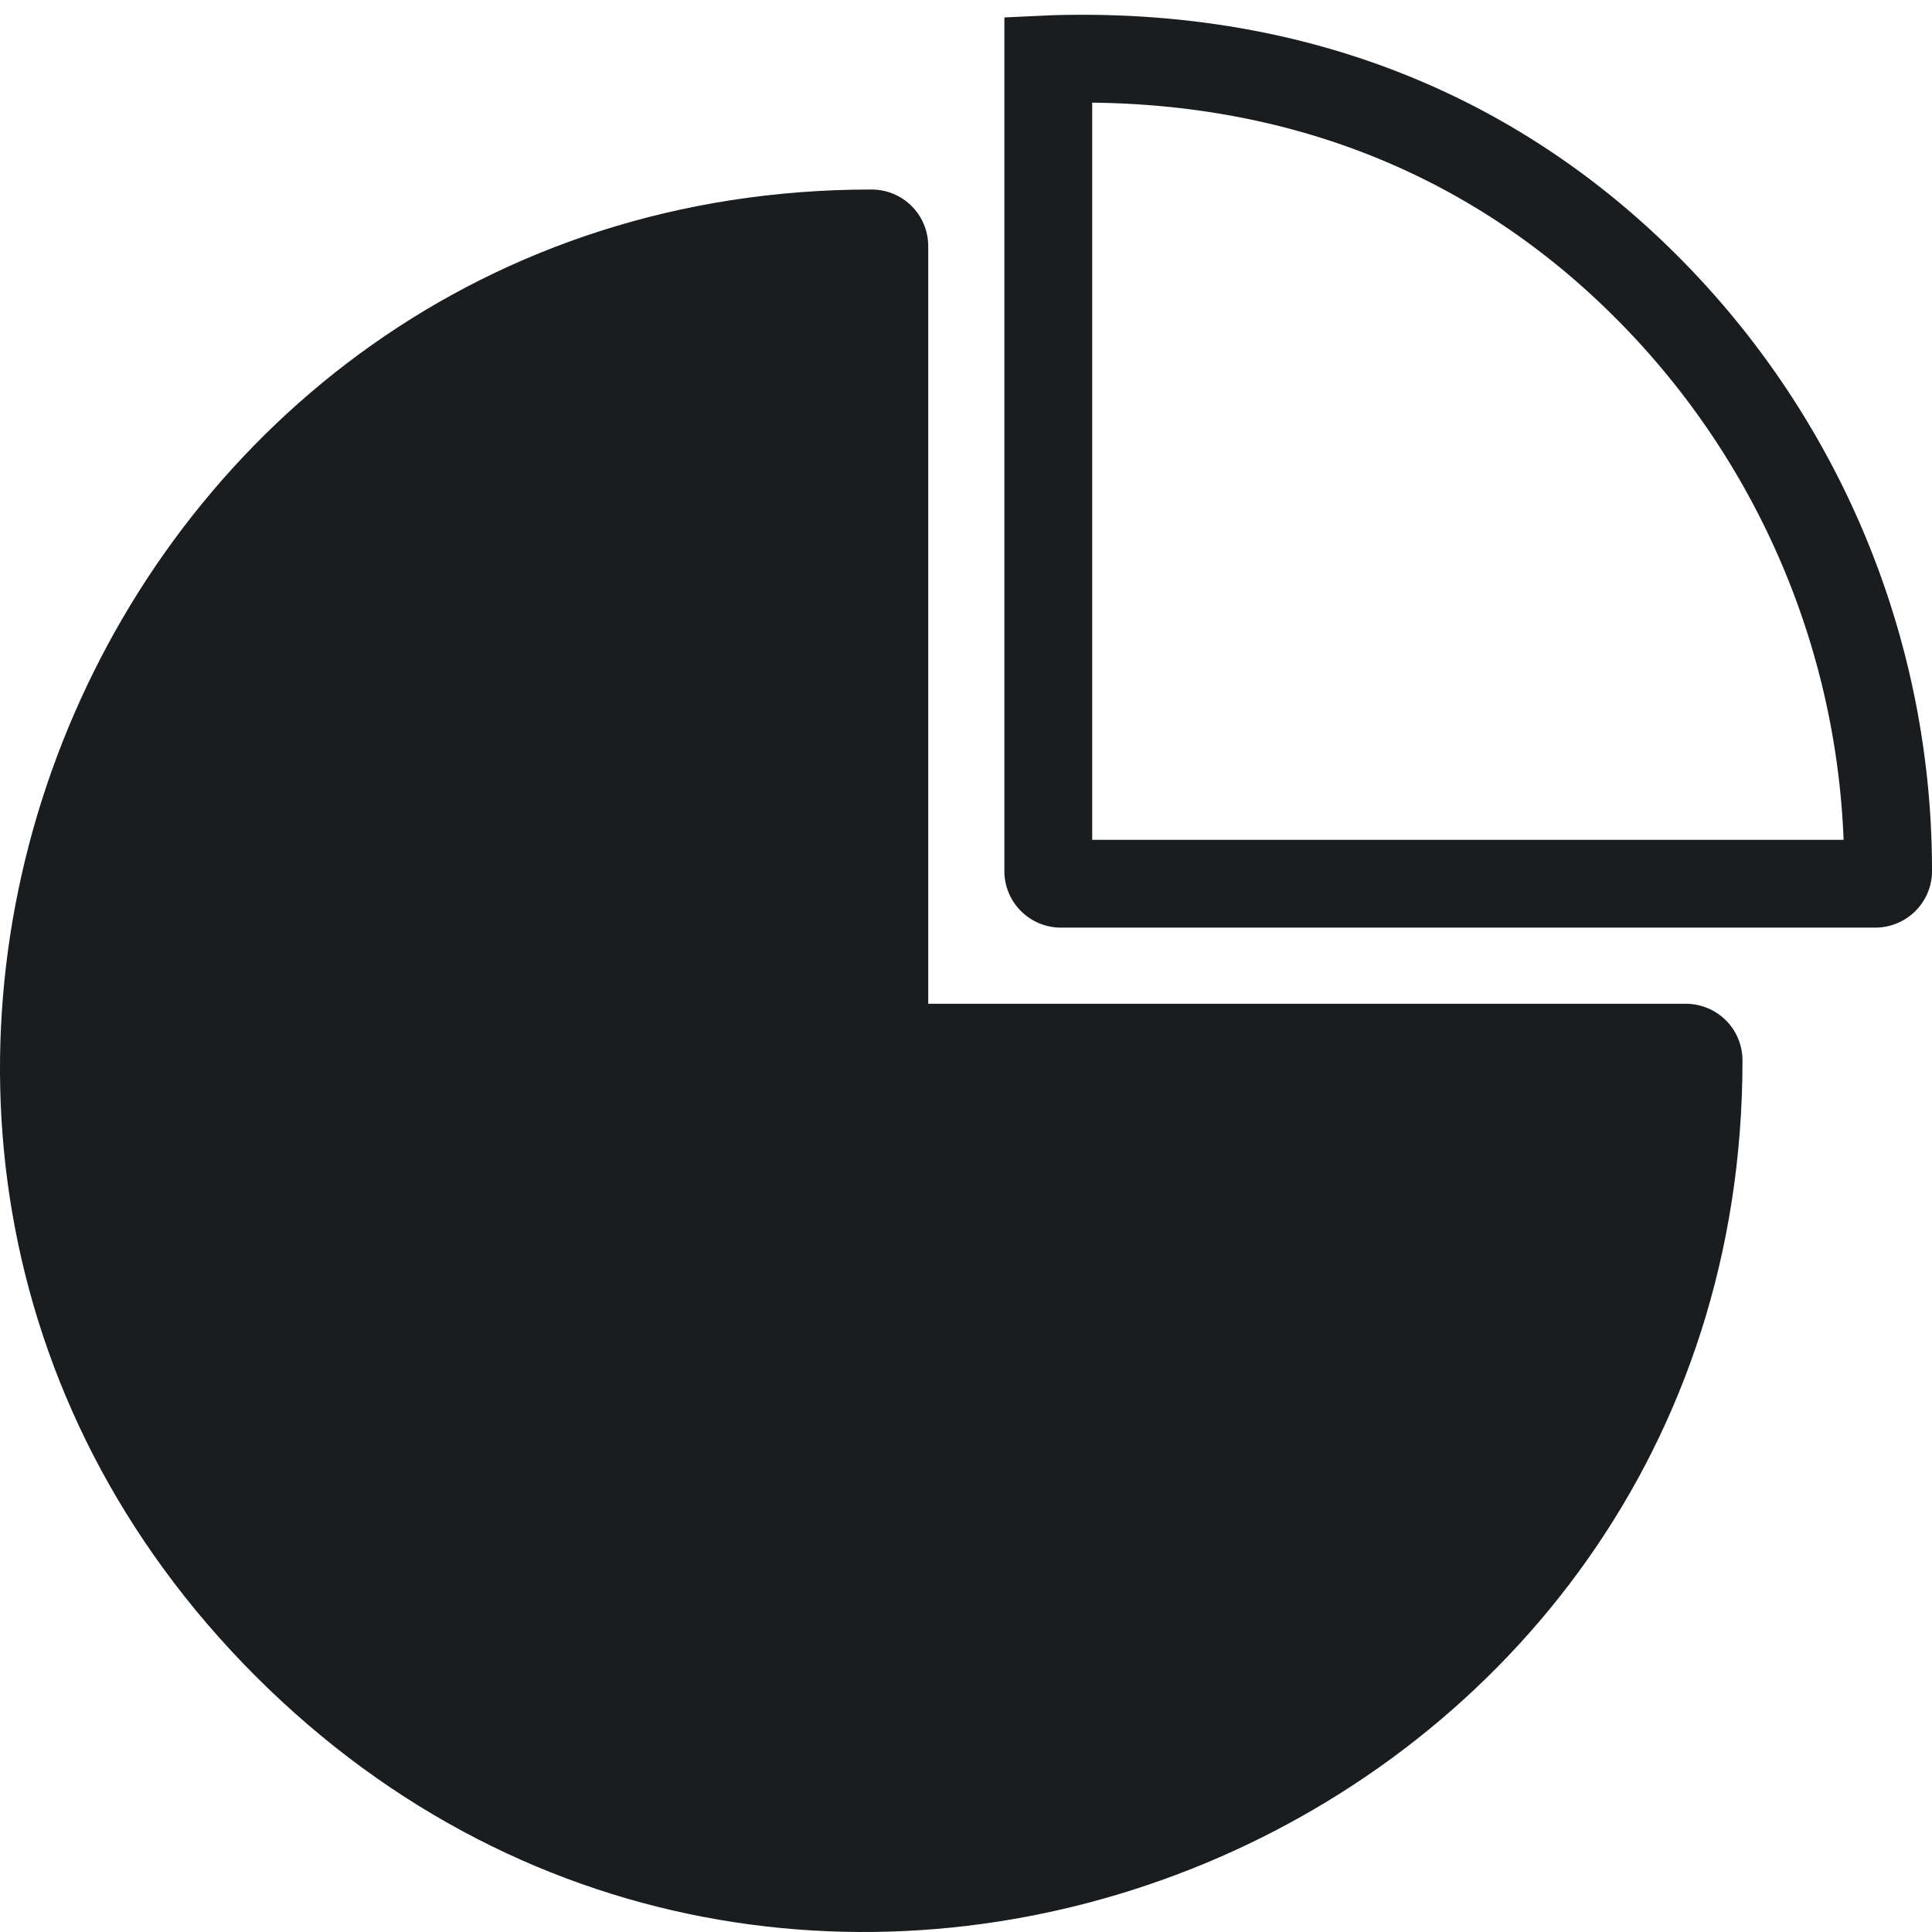 <svg width="22" height="22" xmlns="http://www.w3.org/2000/svg"><g fill="none" fill-rule="evenodd"><path d="M10.57 11.43h8.625c.359 0 .647.288.647.646 0 8.806-10.696 13.245-16.93 7.012-6.233-6.234-1.794-16.93 7.011-16.93.36 0 .647.288.647.647v8.625Z" fill="#1A1D1F" fill-rule="nonzero"/><path d="M12.002.673c2.862-.083 5.101.949 6.739 2.586a9.389 9.389 0 0 1 2.759 6.66c0 .04-.016.075-.042.101a.148.148 0 0 1-.105.043h-9.271a.144.144 0 0 1-.145-.144V.676Z" stroke="#1A1D1F"/></g></svg>